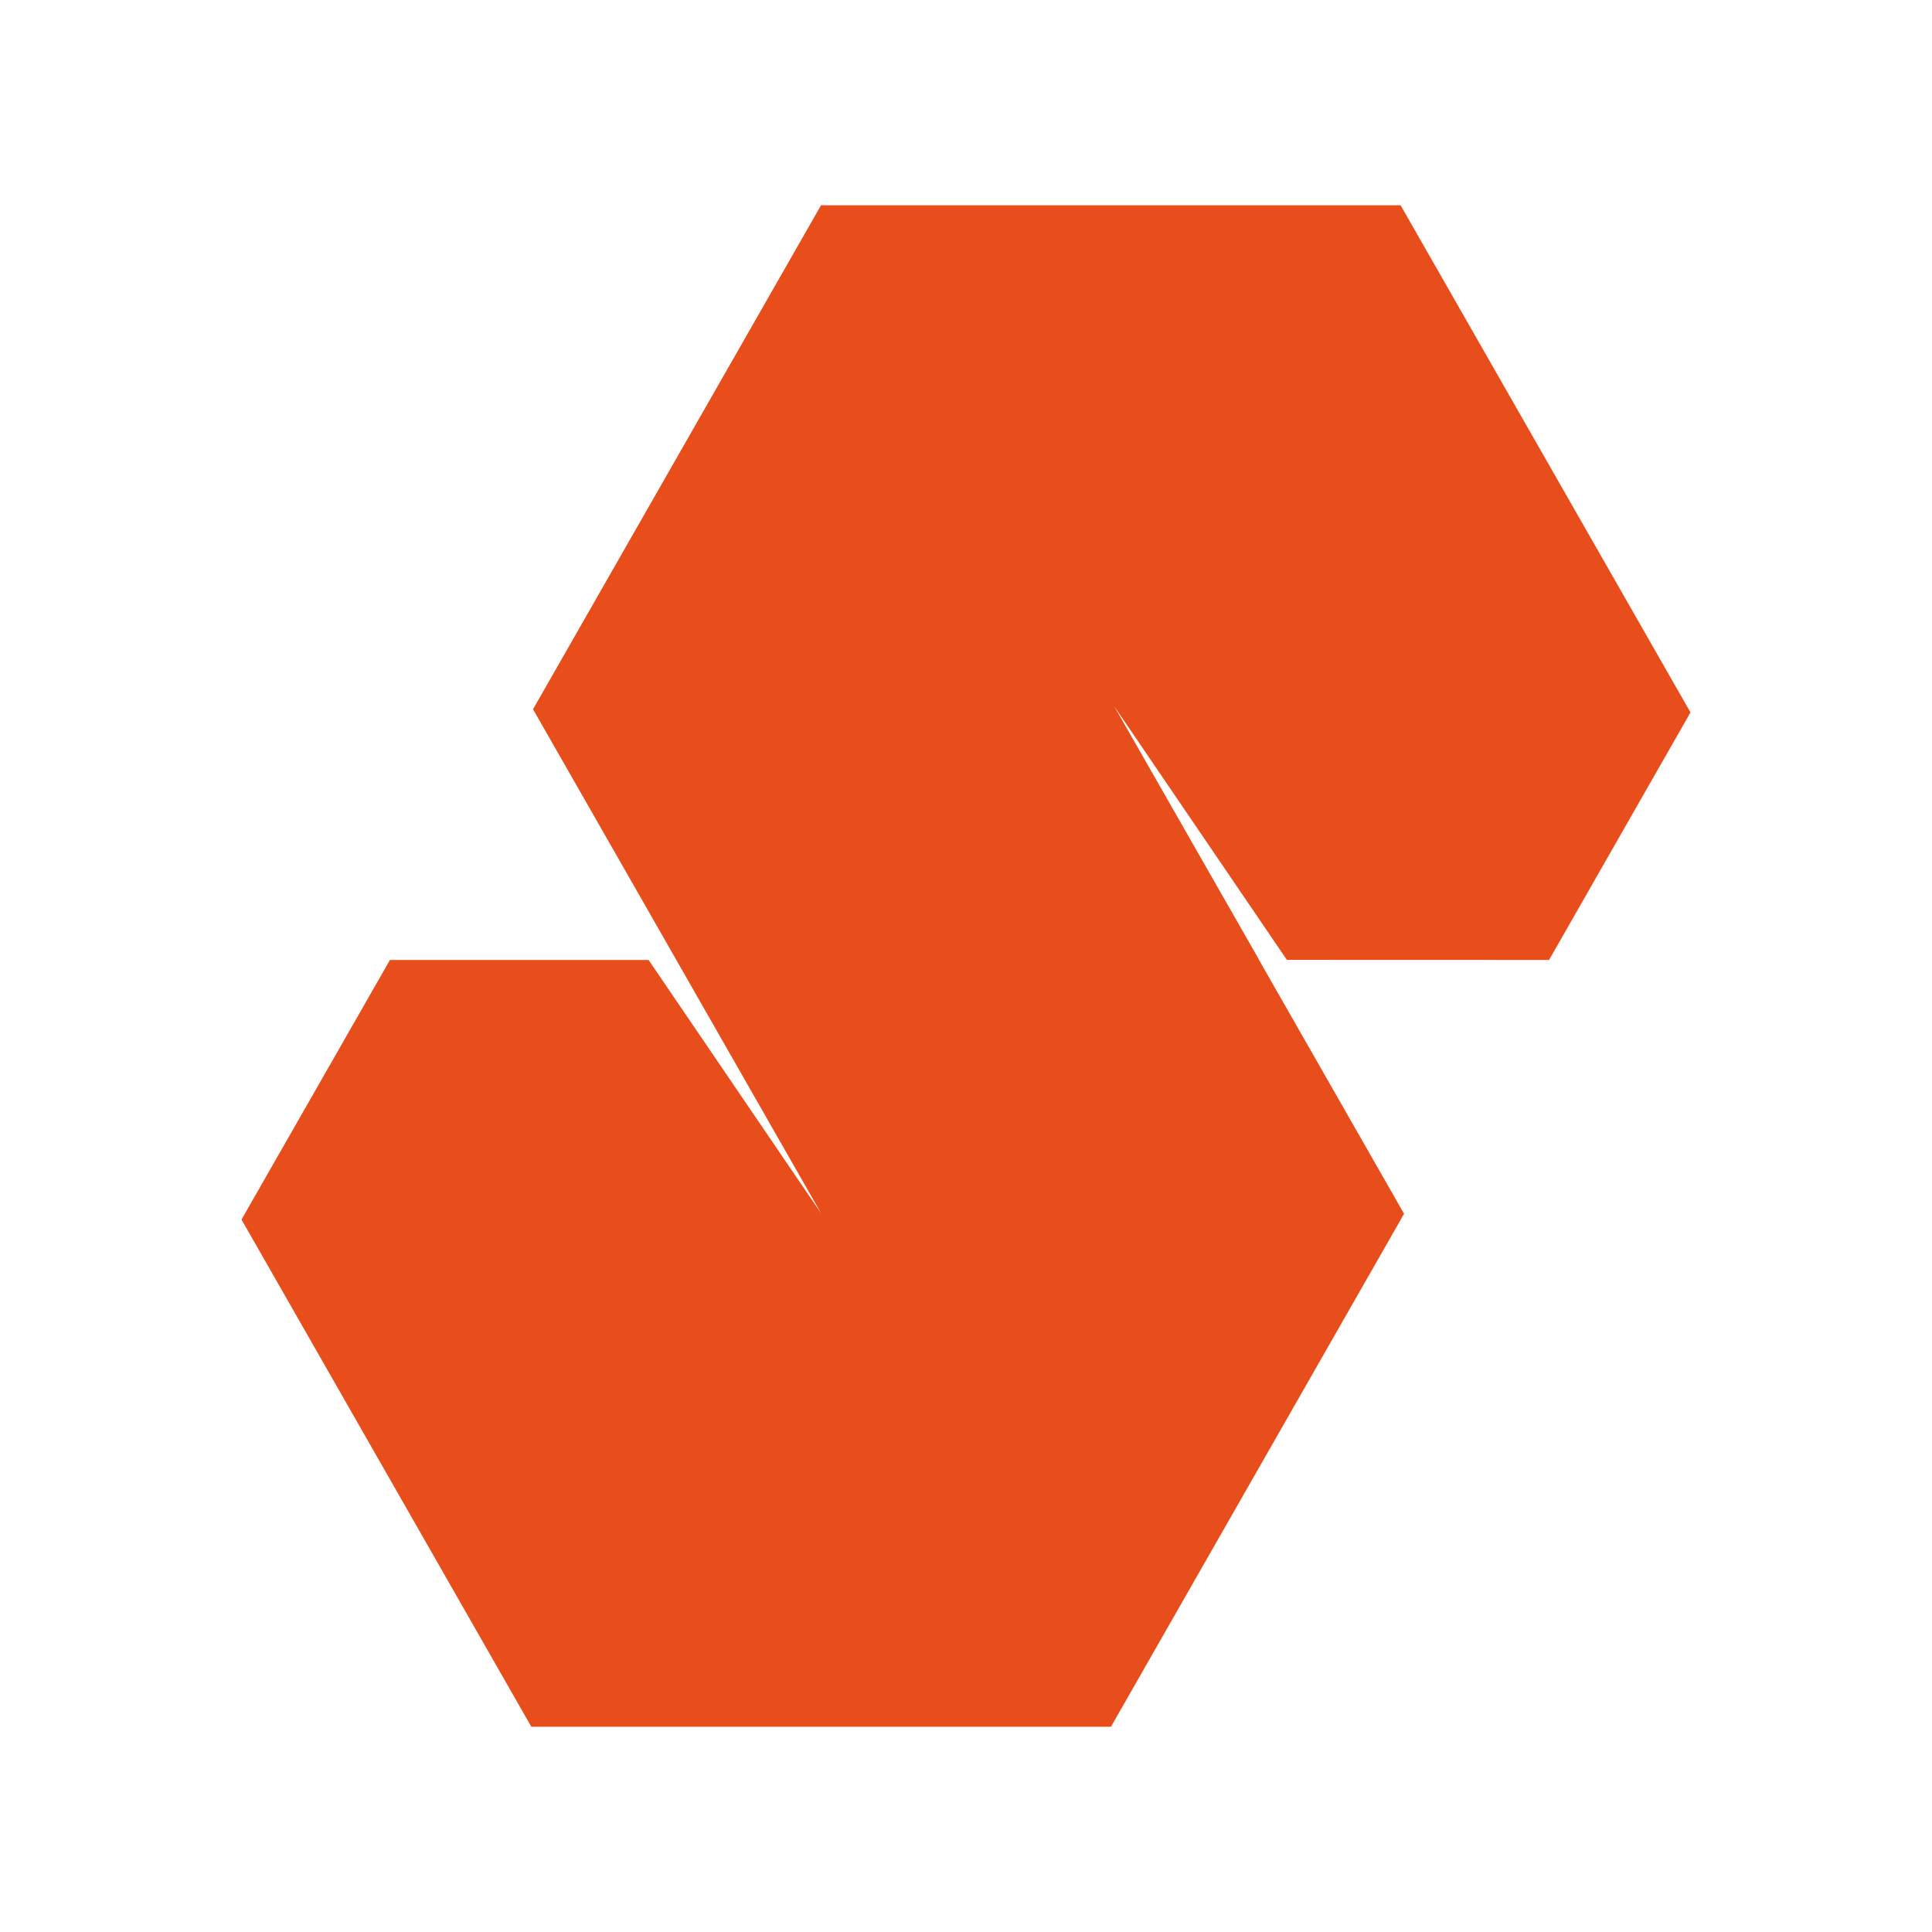 <svg width="24" height="24" viewBox="0 0 24 24" fill="none" xmlns="http://www.w3.org/2000/svg">
<path d="M17.399 2.55H10.199L6.621 8.811L6.644 8.85L8.401 11.924L10.201 15.074L9.924 14.668L8.057 11.925L4.844 11.925L3 15.15L6.6 21.45H13.801L17.401 15.15L17.401 15.149L17.443 15.075H17.44L15.64 11.925L15.642 11.925L13.842 8.775L15.986 11.924L19.2 11.925H19.241L19.242 11.927L21 8.85L17.399 2.55Z" fill="#E84E1C"/>
</svg>
